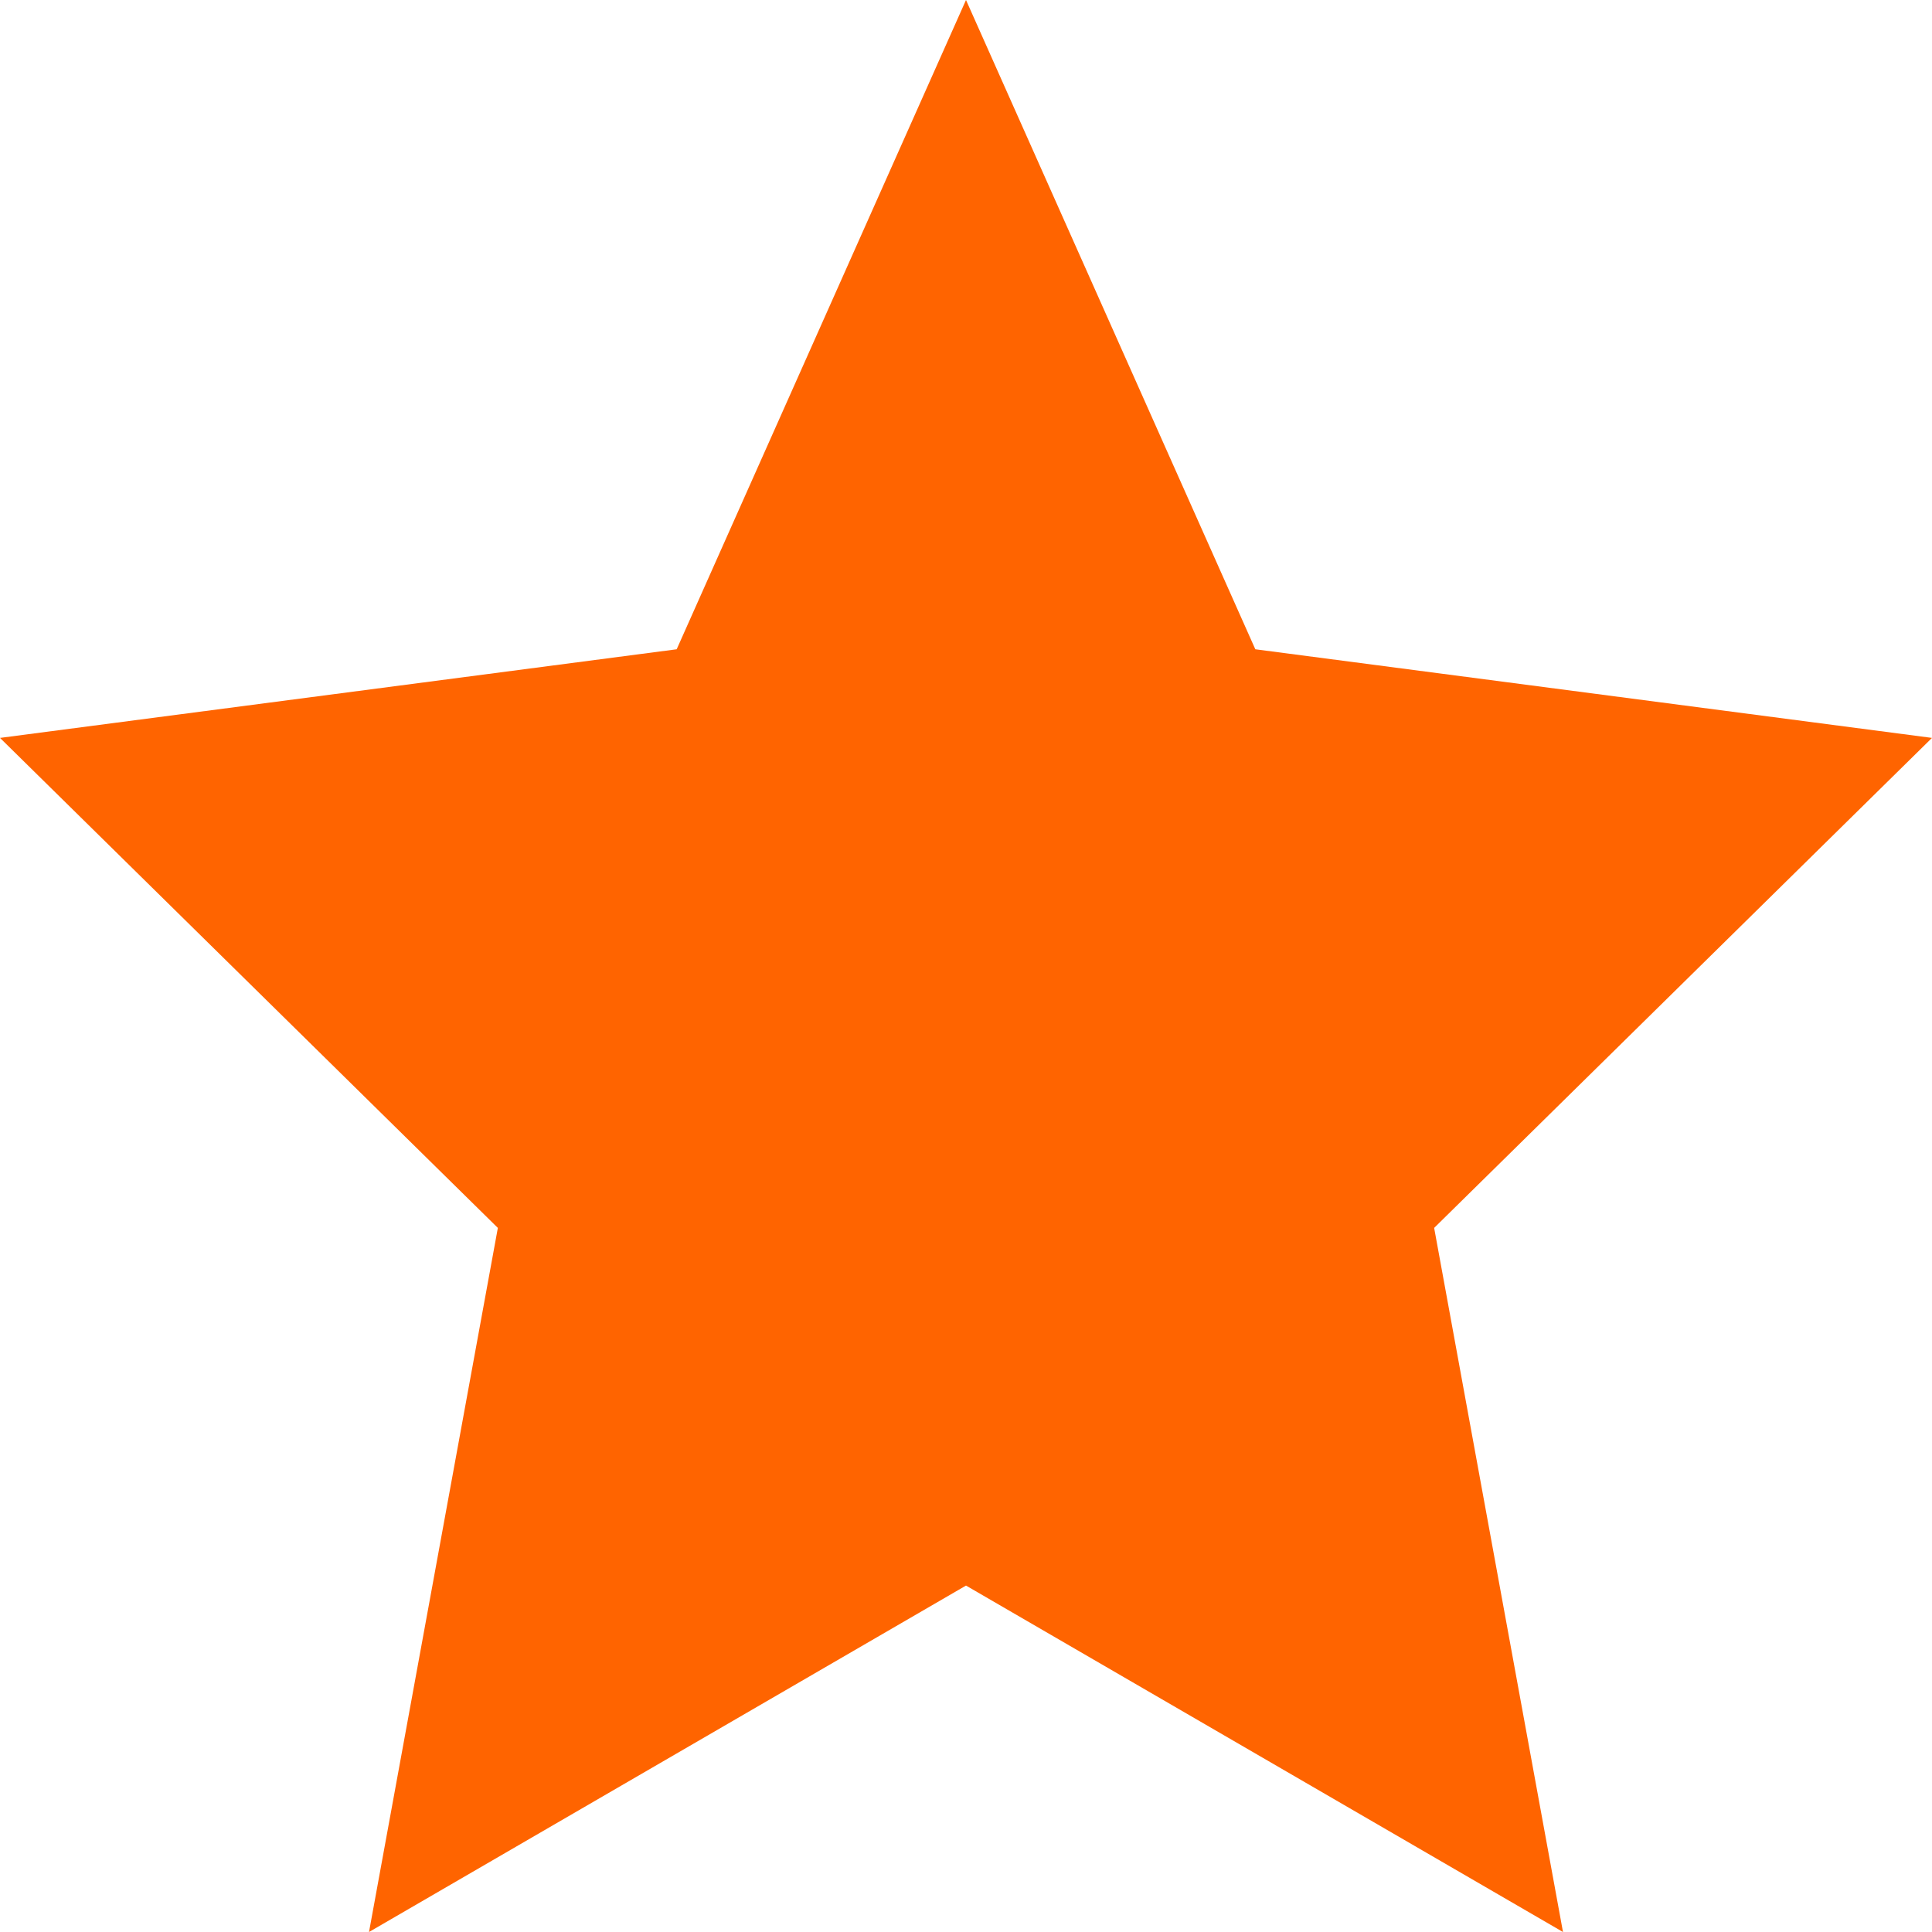 <svg xmlns="http://www.w3.org/2000/svg" width="16" height="16" viewBox="0 0 16 16">
    <path fill="#FF6400" fill-rule="evenodd" d="M8 13.131L3.056 16 4.123 10.169 0 6.111 5.604 5.377 8 0 10.396 5.377 16 6.111 11.877 10.169 12.944 16z"/>
</svg>
